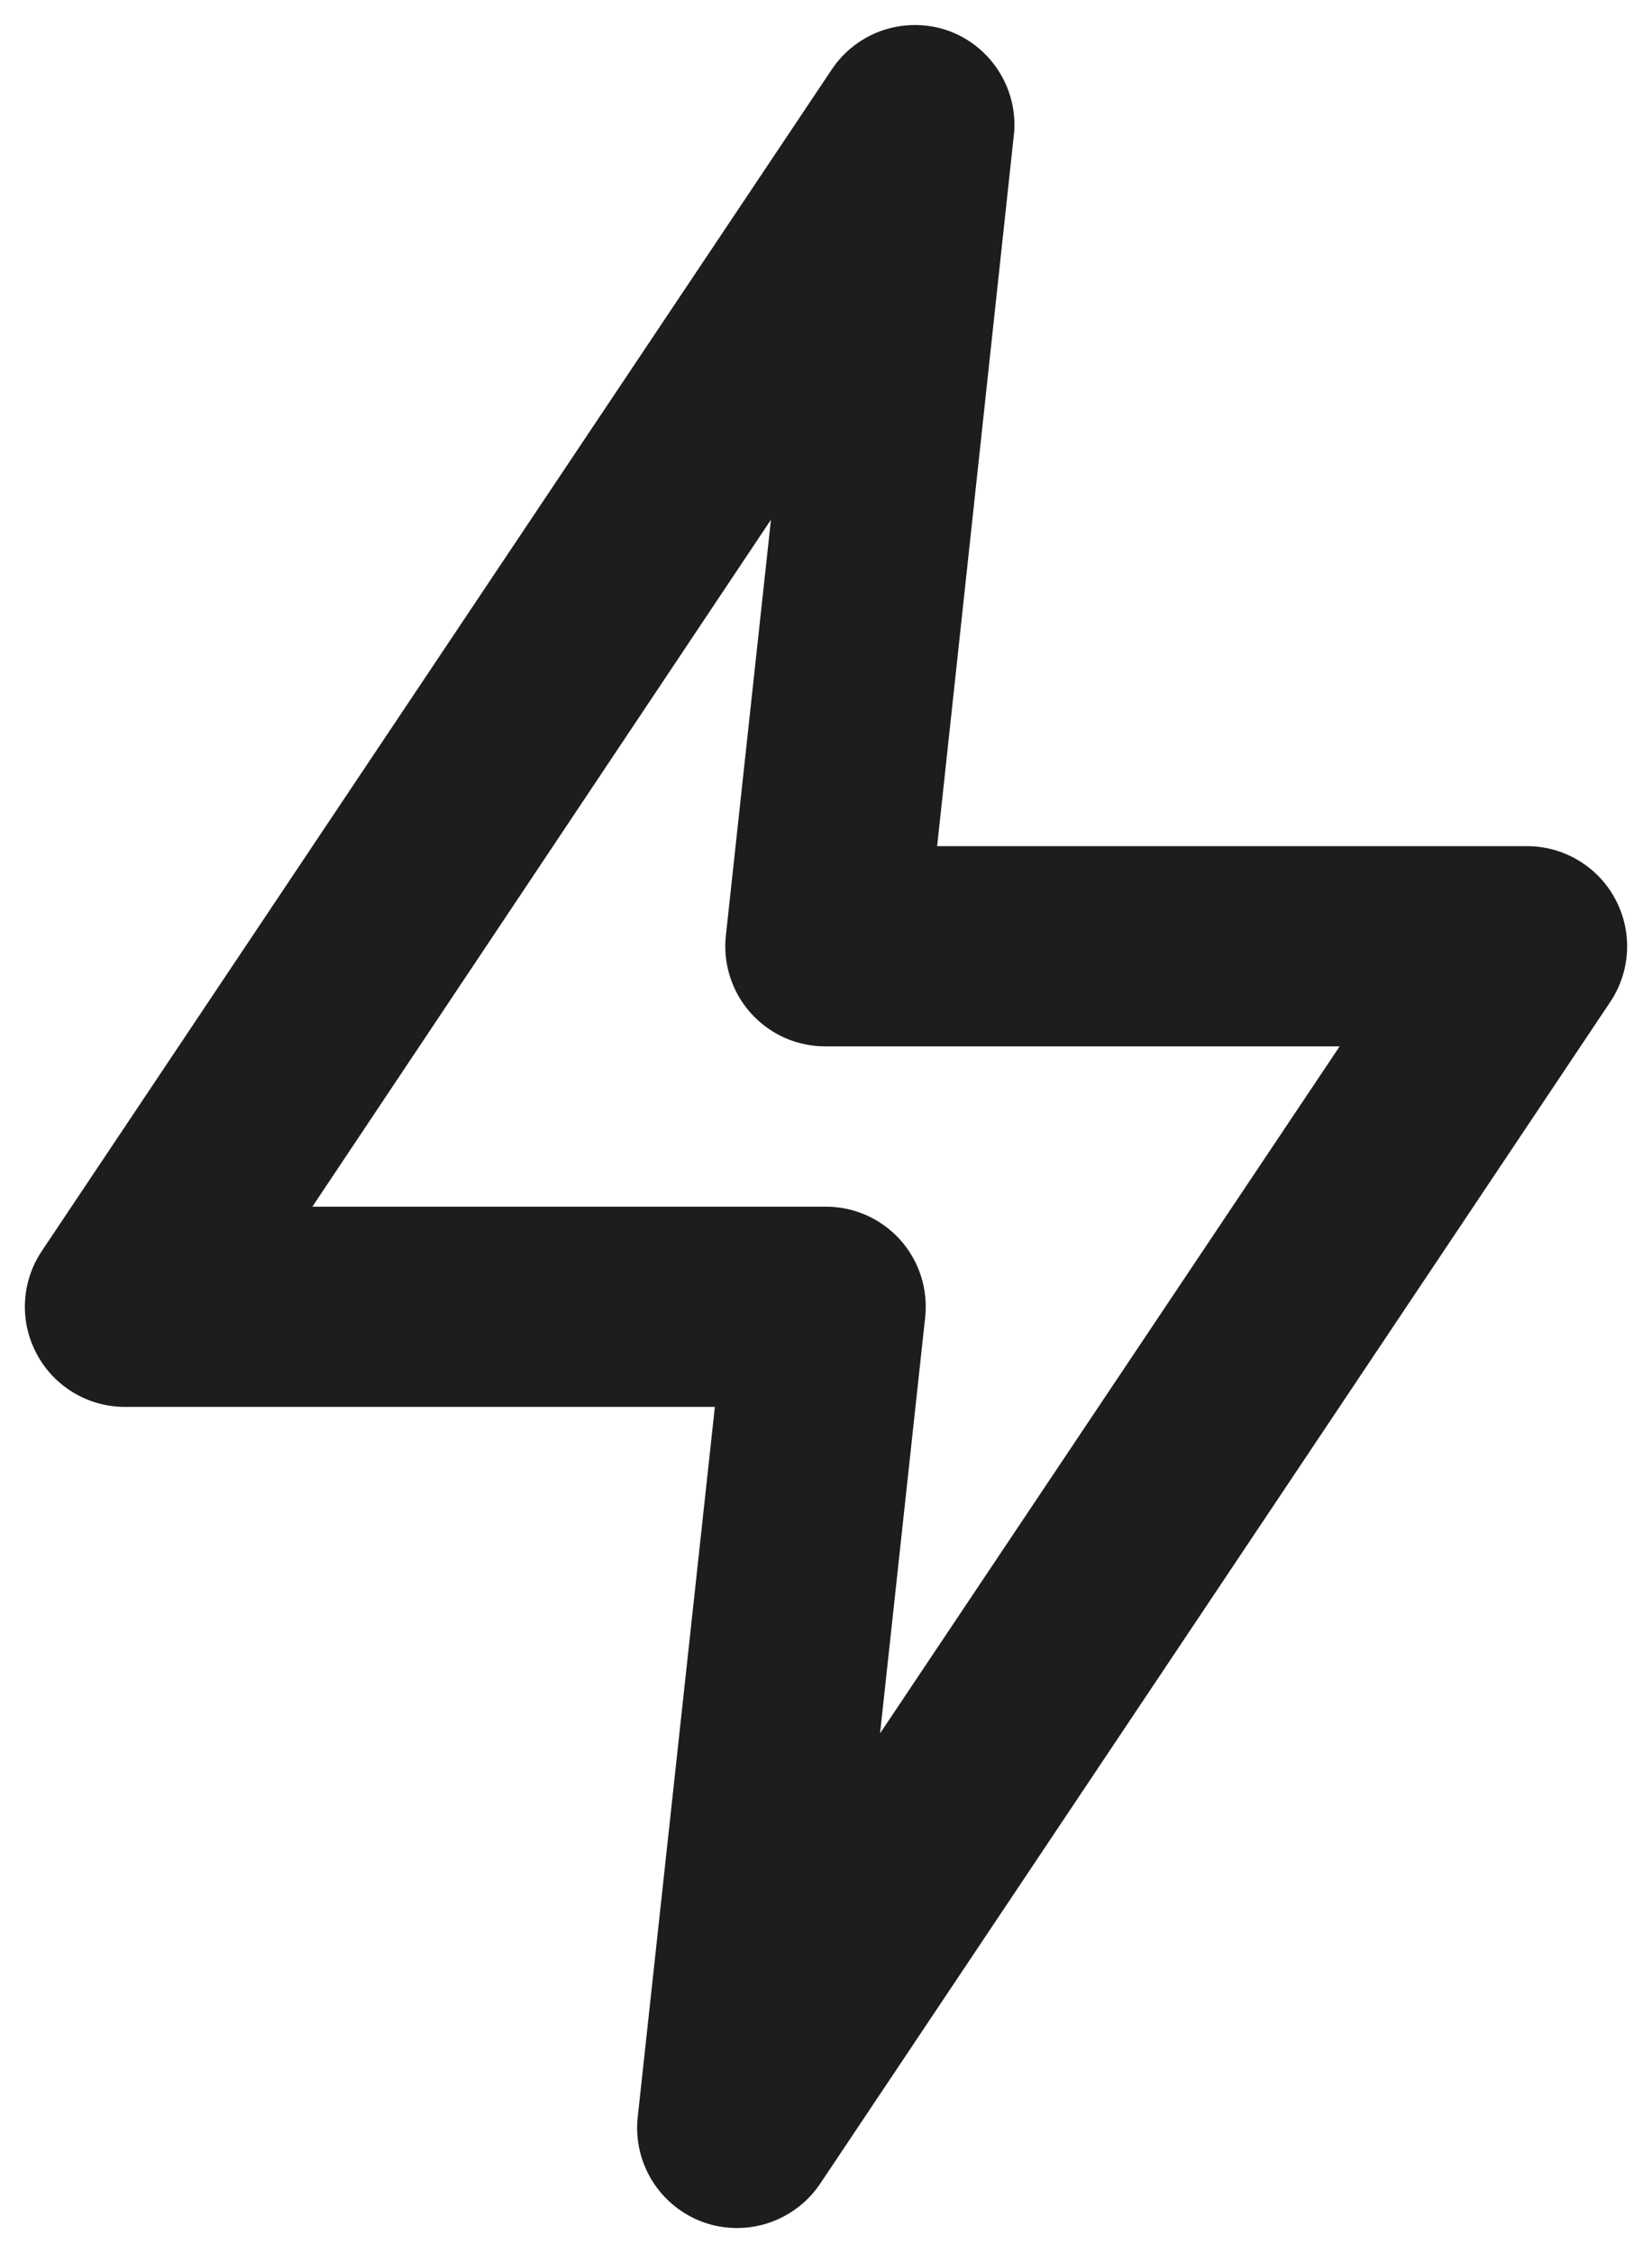 <svg width="22" height="30" viewBox="0 0 22 30" fill="none" xmlns="http://www.w3.org/2000/svg">
<path d="M9.813 29.667C9.659 29.666 9.505 29.64 9.36 29.587C9.08 29.484 8.842 29.29 8.685 29.037C8.528 28.783 8.46 28.483 8.493 28.187L9.52 18.733H1.667C1.424 18.734 1.187 18.668 0.979 18.544C0.771 18.419 0.601 18.24 0.488 18.026C0.374 17.812 0.32 17.572 0.333 17.33C0.346 17.088 0.424 16.854 0.56 16.653L11.08 0.92C11.246 0.674 11.49 0.49 11.773 0.398C12.056 0.307 12.361 0.312 12.64 0.413C12.909 0.513 13.138 0.697 13.294 0.937C13.45 1.177 13.525 1.461 13.507 1.747L12.48 11.267H20.333C20.576 11.266 20.813 11.332 21.021 11.457C21.229 11.581 21.399 11.76 21.512 11.974C21.626 12.188 21.68 12.428 21.667 12.67C21.654 12.912 21.576 13.146 21.44 13.347L10.92 29.08C10.798 29.261 10.633 29.409 10.44 29.511C10.247 29.614 10.032 29.667 9.813 29.667ZM4.16 16.067H11C11.186 16.067 11.37 16.107 11.54 16.182C11.71 16.258 11.862 16.369 11.987 16.507C12.113 16.647 12.207 16.812 12.265 16.991C12.322 17.17 12.341 17.36 12.32 17.547L11.72 23.08L17.84 13.933H11C10.812 13.934 10.626 13.896 10.453 13.82C10.281 13.744 10.127 13.632 10.001 13.492C9.875 13.353 9.78 13.188 9.723 13.009C9.665 12.83 9.646 12.64 9.667 12.453L10.267 6.92L4.16 16.067Z" fill="#1D1D1B"/>
</svg>

